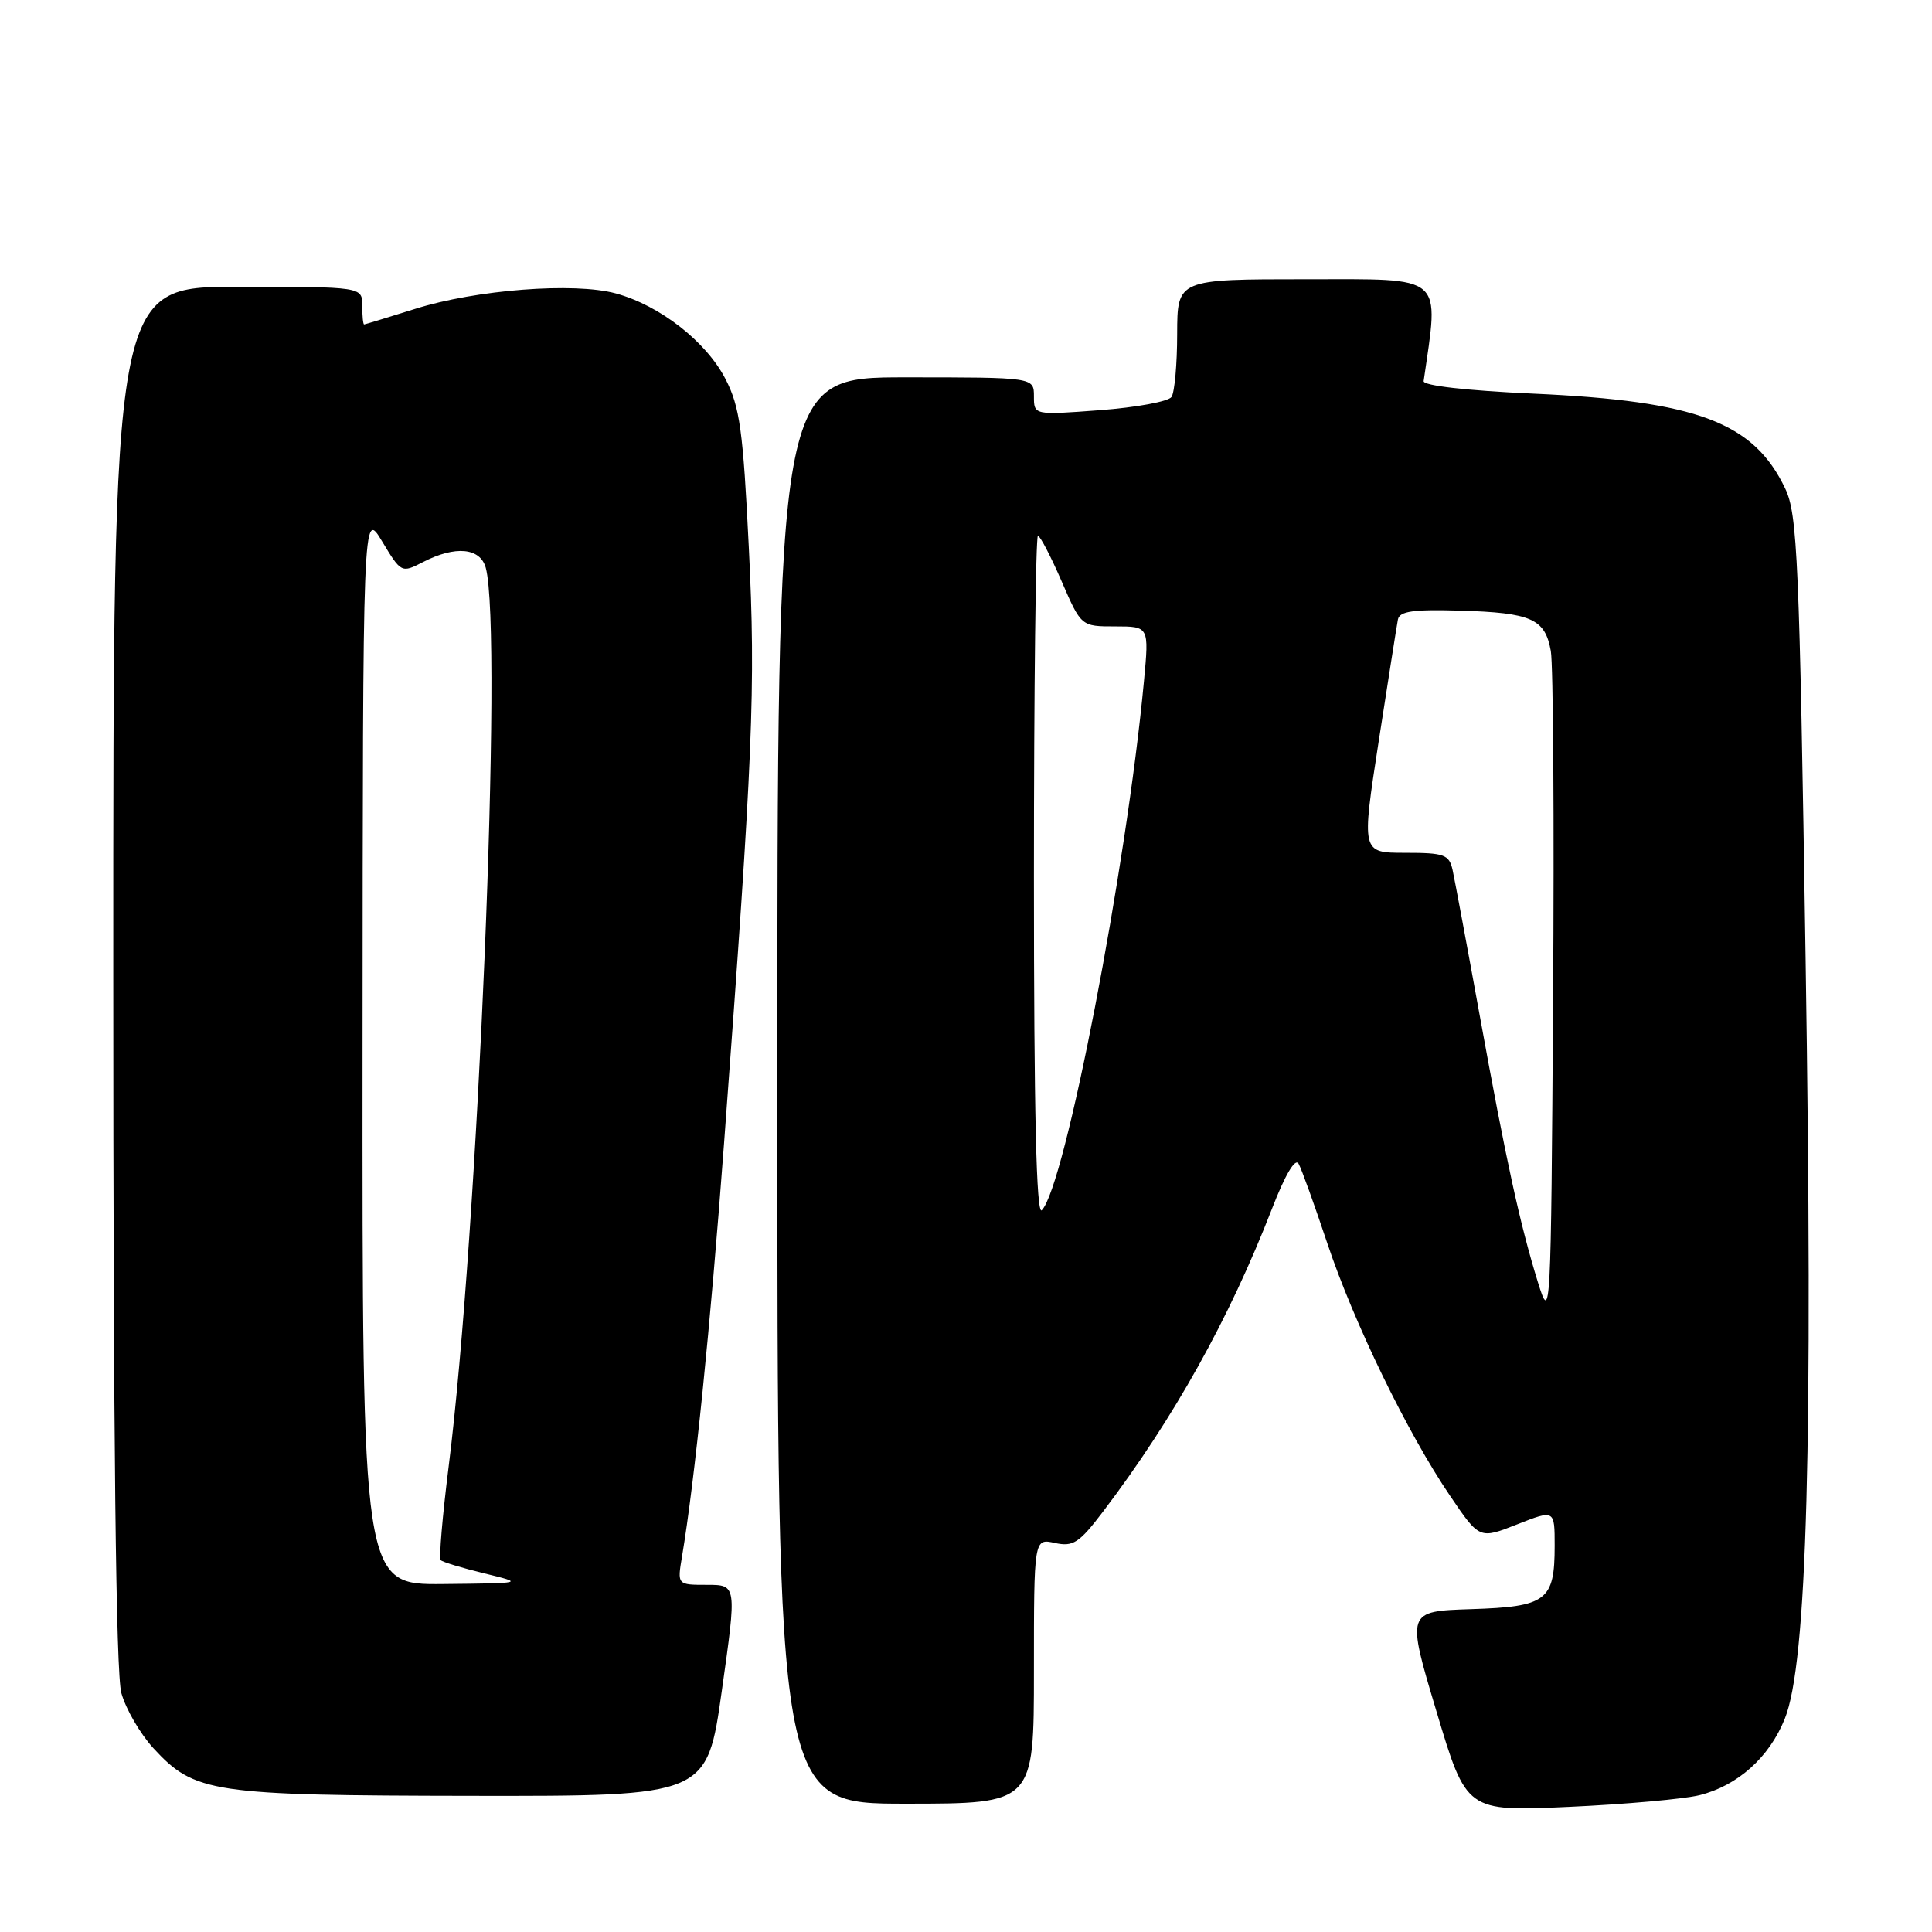 <?xml version="1.0" encoding="UTF-8" standalone="no"?>
<!DOCTYPE svg PUBLIC "-//W3C//DTD SVG 1.1//EN" "http://www.w3.org/Graphics/SVG/1.1/DTD/svg11.dtd" >
<svg xmlns="http://www.w3.org/2000/svg" xmlns:xlink="http://www.w3.org/1999/xlink" version="1.1" viewBox="0 0 256 256">
 <g >
 <path fill="currentColor"
d=" M 225.20 237.87 C 230.25 236.61 234.44 232.86 236.49 227.75 C 239.46 220.39 240.25 191.53 239.25 127.00 C 238.43 74.01 238.17 68.15 236.55 64.74 C 232.37 55.96 224.90 53.14 203.19 52.16 C 194.34 51.76 188.56 51.10 188.64 50.50 C 190.70 36.22 191.60 37.00 173.10 37.00 C 156.00 37.00 156.00 37.00 155.98 44.25 C 155.98 48.24 155.64 51.99 155.23 52.60 C 154.83 53.20 150.56 53.99 145.75 54.35 C 137.00 55.01 137.00 55.01 137.00 52.51 C 137.00 50.00 137.00 50.00 120.00 50.00 C 103.00 50.00 103.00 50.00 103.00 144.50 C 103.00 239.00 103.00 239.00 120.00 239.00 C 137.00 239.00 137.00 239.00 137.00 221.42 C 137.00 203.84 137.00 203.84 139.77 204.45 C 142.20 204.98 142.99 204.47 146.17 200.28 C 155.54 187.93 162.87 174.78 168.53 160.20 C 170.28 155.67 171.63 153.39 172.07 154.20 C 172.47 154.91 174.17 159.64 175.86 164.70 C 179.38 175.24 186.49 189.89 192.16 198.23 C 196.04 203.95 196.04 203.95 201.02 201.99 C 206.00 200.03 206.00 200.03 206.00 204.82 C 206.00 212.10 204.95 212.90 194.93 213.22 C 186.36 213.50 186.36 213.50 190.34 226.77 C 194.31 240.04 194.31 240.04 207.91 239.42 C 215.38 239.08 223.17 238.38 225.20 237.87 Z  M 95.65 224.00 C 97.63 210.00 97.63 210.00 93.68 210.00 C 89.74 210.00 89.74 210.00 90.37 206.25 C 92.06 196.16 94.12 175.95 95.94 151.50 C 99.78 99.89 100.15 91.20 99.22 72.50 C 98.46 57.01 98.03 53.91 96.14 50.24 C 93.59 45.27 87.43 40.47 81.60 38.88 C 76.10 37.38 63.09 38.38 55.00 40.93 C 51.42 42.05 48.39 42.98 48.25 42.99 C 48.11 42.99 48.00 41.88 48.00 40.50 C 48.00 38.00 48.00 38.00 31.50 38.00 C 15.00 38.00 15.00 38.00 15.01 129.25 C 15.01 190.85 15.36 221.75 16.08 224.34 C 16.67 226.46 18.58 229.74 20.32 231.64 C 25.80 237.58 27.99 237.91 62.59 237.96 C 93.68 238.00 93.68 238.00 95.65 224.00 Z  M 203.80 169.97 C 201.39 162.18 199.58 153.89 196.06 134.50 C 194.36 125.15 192.74 116.49 192.47 115.25 C 192.01 113.23 191.36 113.00 186.18 113.00 C 180.40 113.00 180.40 113.00 182.68 98.25 C 183.94 90.14 185.08 82.86 185.23 82.09 C 185.44 80.99 187.26 80.73 193.45 80.91 C 202.93 81.19 204.73 81.99 205.49 86.26 C 205.81 88.04 205.95 108.83 205.79 132.47 C 205.51 174.56 205.47 175.32 203.80 169.97 Z  M 137.00 116.20 C 137.00 91.34 137.24 71.00 137.53 71.00 C 137.82 71.00 139.23 73.70 140.66 77.00 C 143.26 83.00 143.26 83.00 147.76 83.00 C 152.26 83.00 152.26 83.00 151.58 90.25 C 149.27 115.00 141.10 157.30 138.04 160.36 C 137.32 161.08 137.00 147.35 137.00 116.20 Z  M 48.04 138.75 C 48.08 67.50 48.08 67.50 50.63 71.73 C 53.15 75.92 53.21 75.94 56.04 74.48 C 60.33 72.26 63.65 72.57 64.37 75.25 C 66.65 83.75 63.35 163.42 59.44 194.39 C 58.62 200.93 58.15 206.48 58.40 206.73 C 58.64 206.98 61.24 207.77 64.17 208.48 C 69.50 209.78 69.50 209.78 58.75 209.89 C 48.00 210.00 48.00 210.00 48.04 138.75 Z "/>
</g>
</svg>